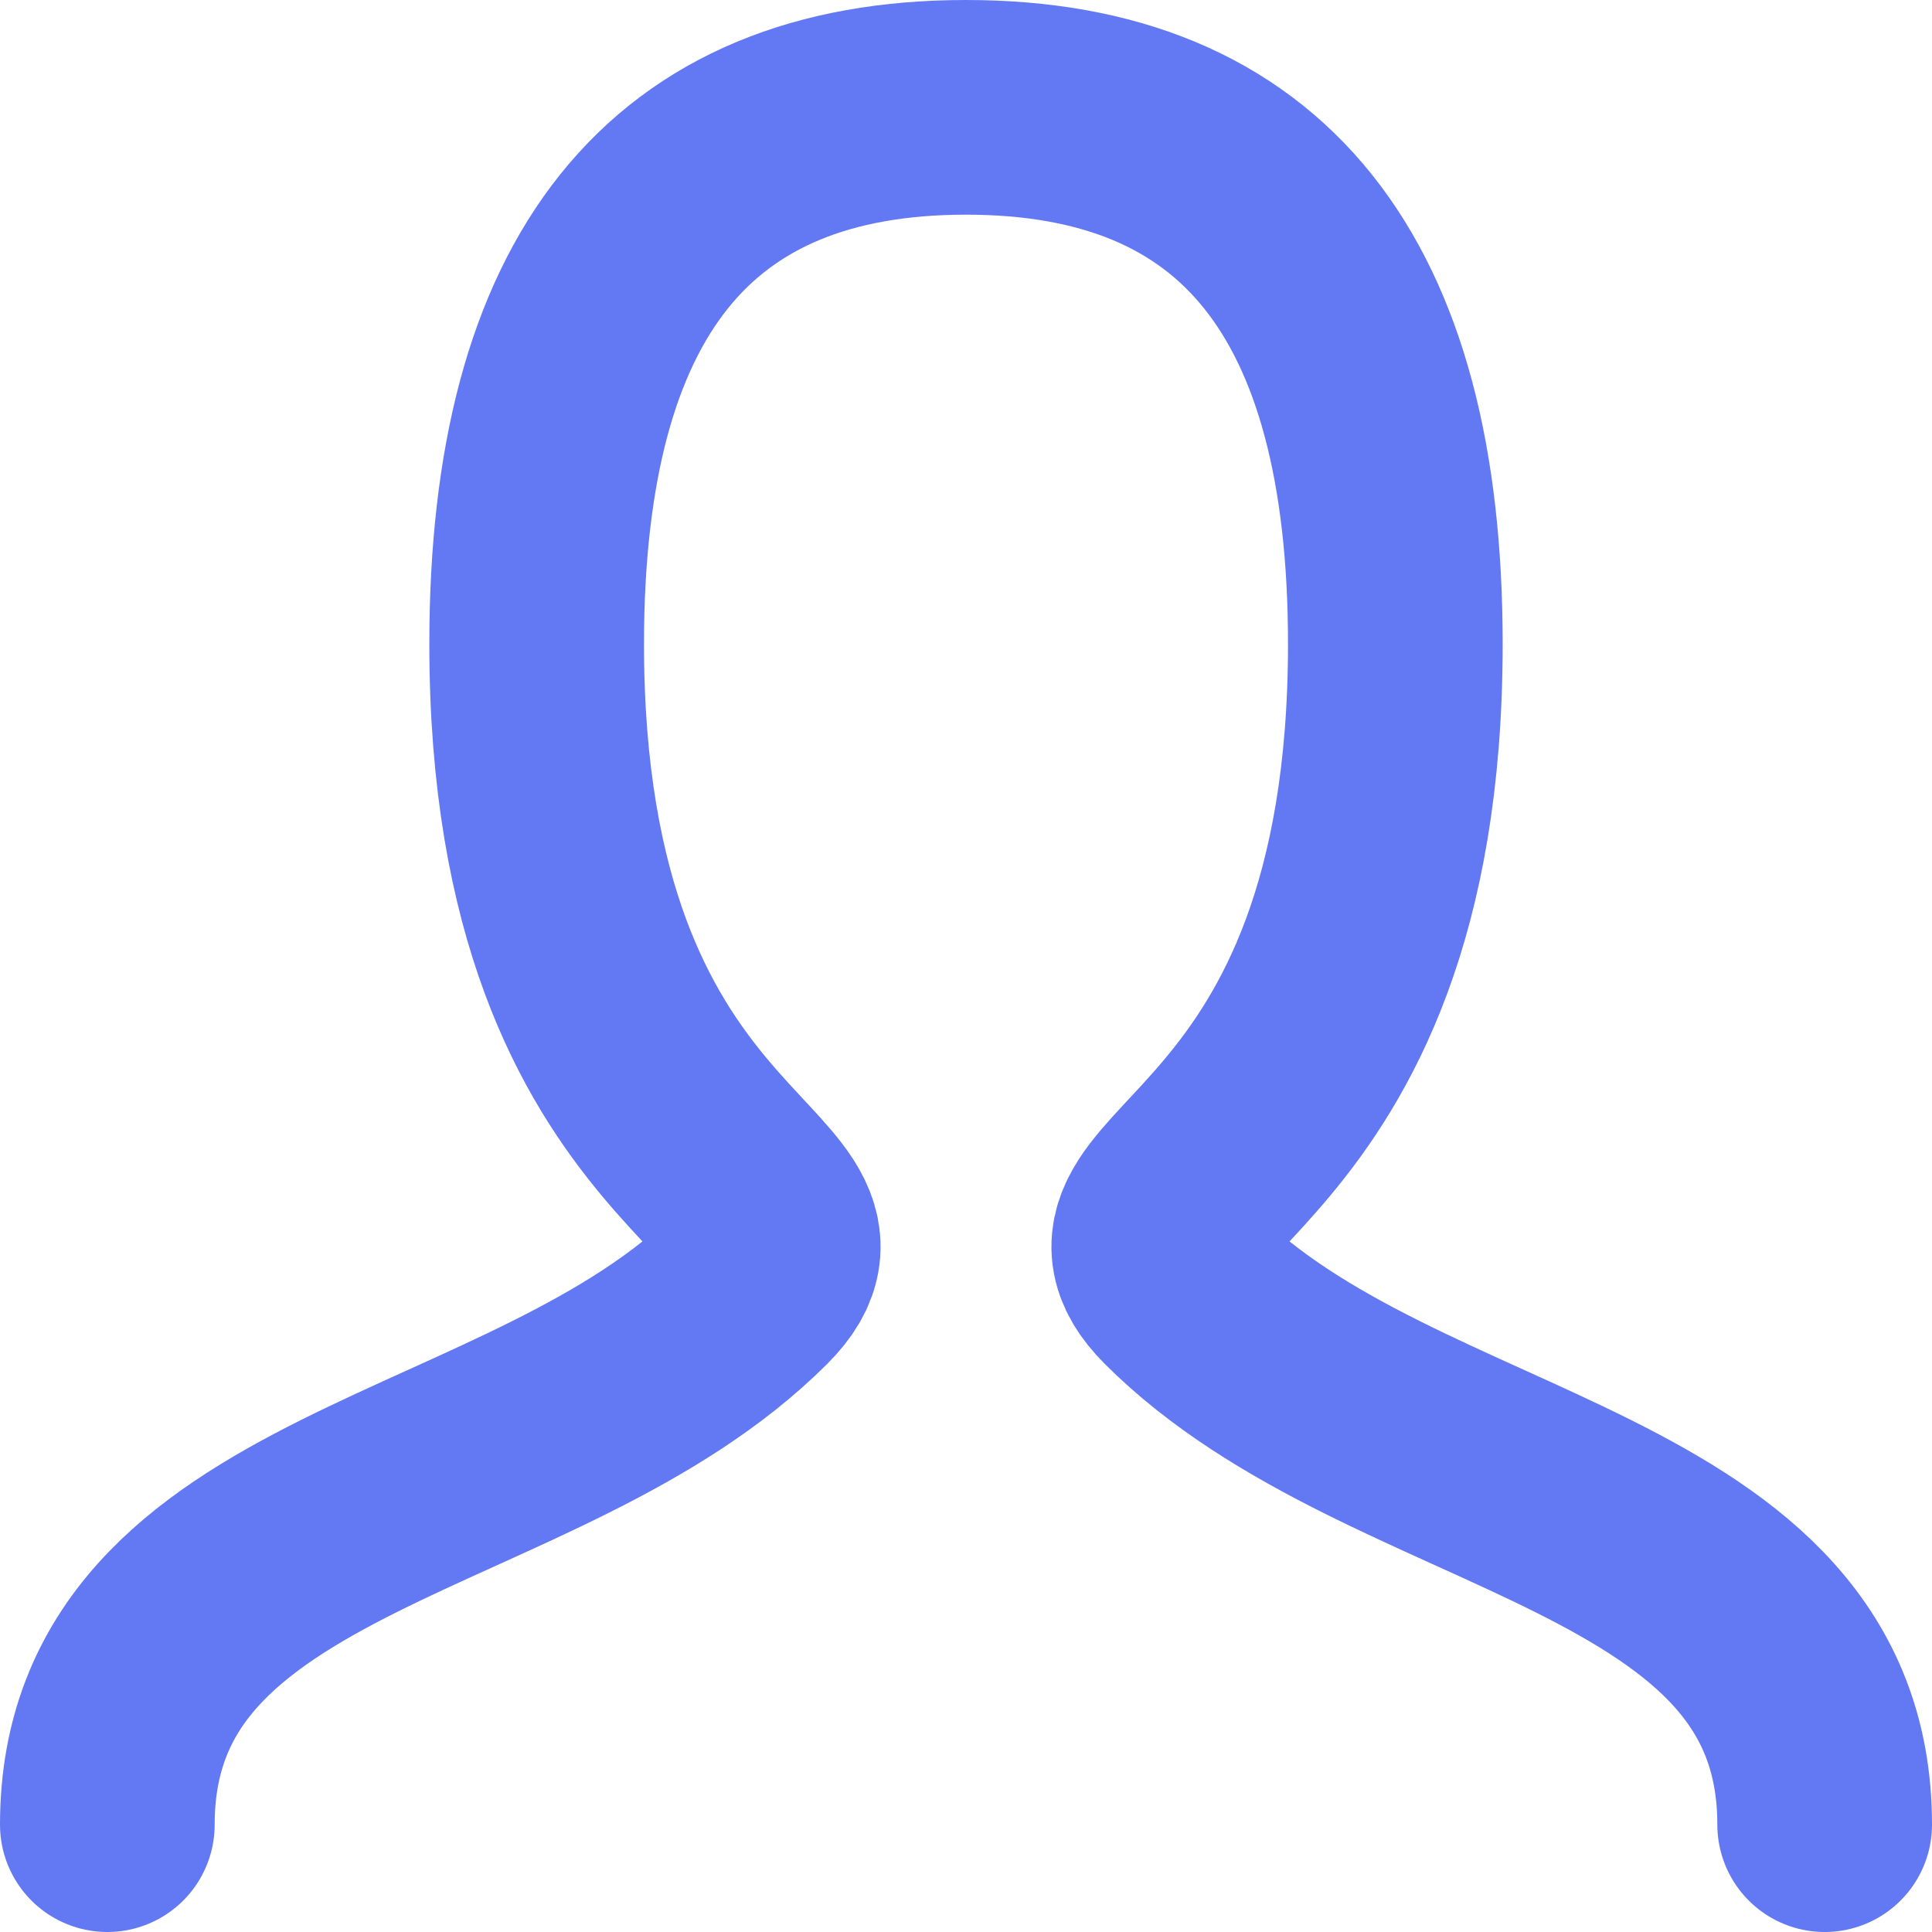 <svg width="18" height="18" viewBox="0 0 18 18" fill="none" xmlns="http://www.w3.org/2000/svg">
<path d="M1 17C1 14 5 14 7 12C8 11 5 11 5 6C5 2.667 6.333 1 9 1C11.667 1 13 2.667 13 6C13 11 10 11 11 12C13 14 17 14 17 17" stroke="#6379F4" stroke-width="2" stroke-linecap="round" stroke-linejoin="round"/>
</svg>
